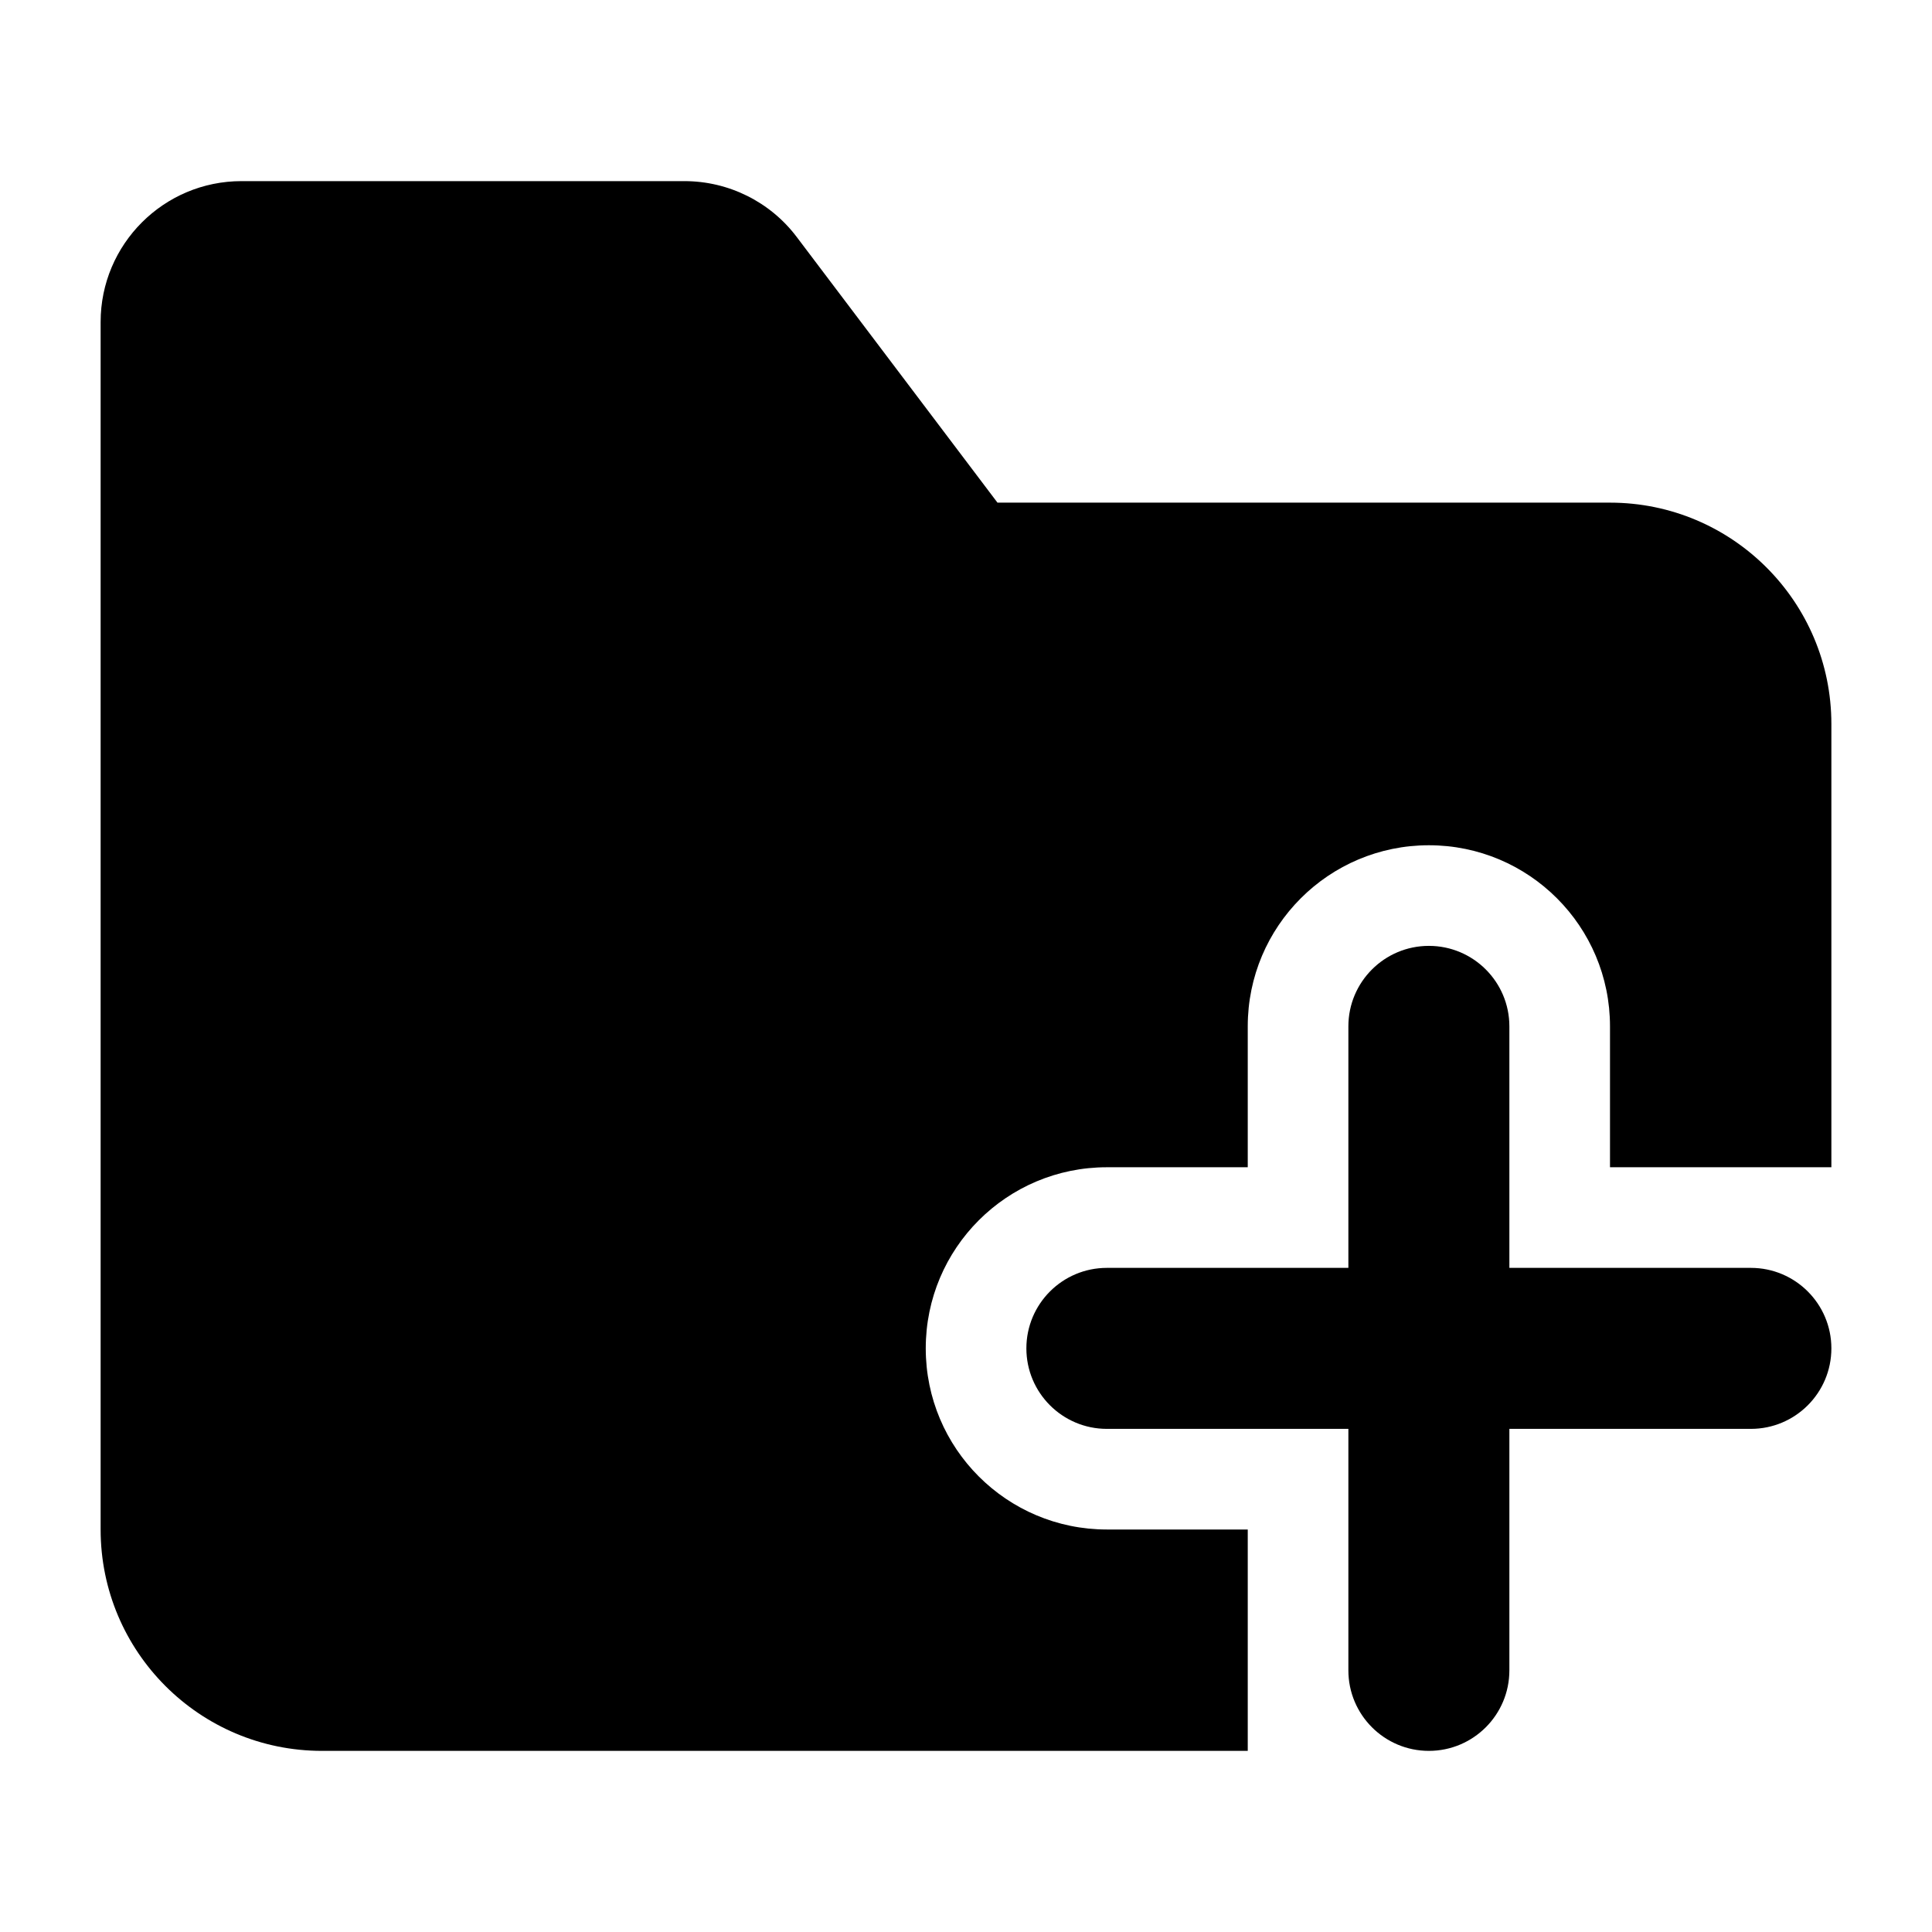 <svg width="24" height="24" viewBox="0 0 24 24" xmlns="http://www.w3.org/2000/svg">
    <path fill-rule="evenodd" clip-rule="evenodd" d="M17.75 11.75C18.302 11.75 18.75 12.198 18.75 12.75V15.75H21.75C22.302 15.75 22.75 16.198 22.75 16.75C22.75 17.302 22.302 17.75 21.75 17.75H18.75V20.75C18.75 21.302 18.302 21.75 17.75 21.75C17.198 21.75 16.75 21.302 16.75 20.75V17.75H13.75C13.198 17.75 12.75 17.302 12.75 16.75C12.75 16.198 13.198 15.75 13.75 15.75H16.75V12.75C16.75 12.198 17.198 11.75 17.75 11.75Z"/>
    <path d="M12.391 6.244L9.898 2.945C9.568 2.507 9.051 2.25 8.502 2.25H3C2.034 2.25 1.25 3.034 1.25 4V19C1.25 20.519 2.481 21.75 4 21.75H15.5V19H13.75C12.507 19 11.5 17.993 11.5 16.75C11.5 15.507 12.507 14.5 13.75 14.5H15.5V12.75C15.5 11.507 16.507 10.5 17.75 10.5C18.993 10.5 20 11.507 20 12.75V14.5H22.75V8.994C22.75 7.476 21.519 6.244 20 6.244H12.391Z"/>
</svg>
